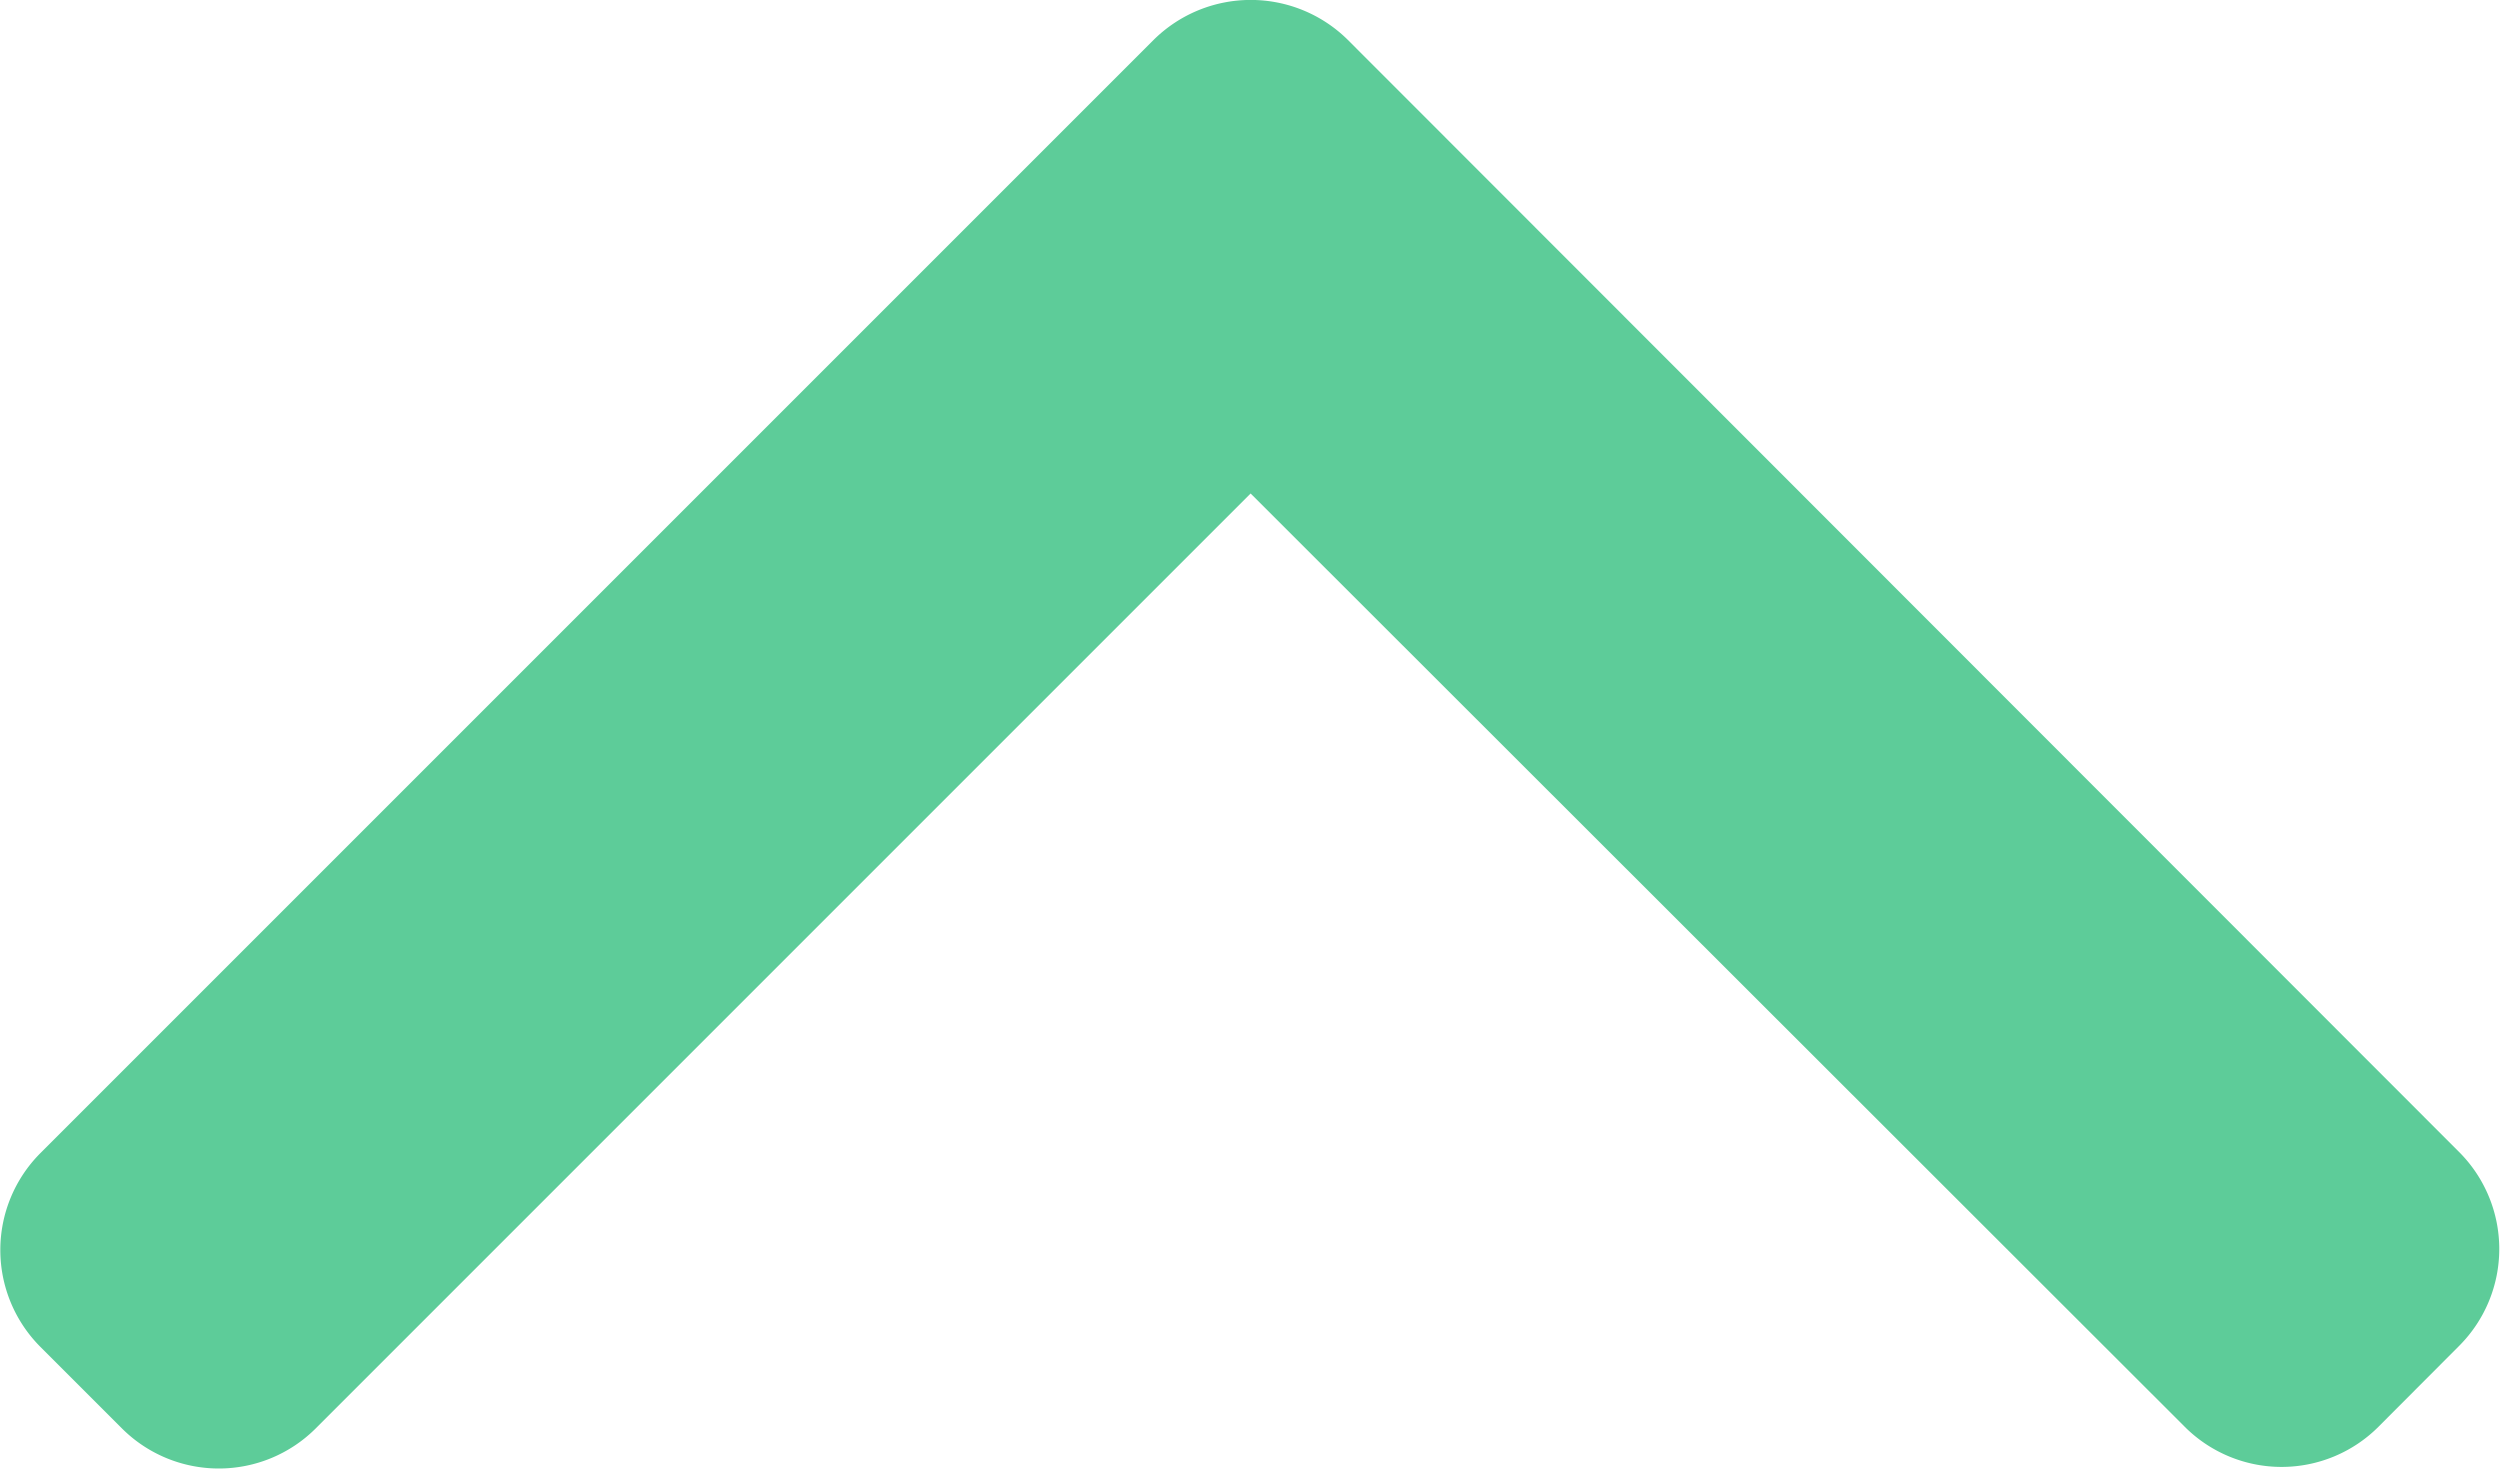 <svg xmlns="http://www.w3.org/2000/svg" width="11.996" height="7.047" viewBox="0 0 11.996 7.047">
    <g id="prefix__next" transform="rotate(-90 3.524 3.523)">
        <g id="prefix__Group_1" data-name="Group 1">
            <path id="prefix__Path_1" fill="#5dcc99" d="M6.856 6.466L1.518 11.8a.658.658 0 0 1-.928 0l-.39-.389a.657.657 0 0 1 0-.928L4.679 6 .192 1.513a.658.658 0 0 1 0-.928L.585.192a.658.658 0 0 1 .928 0l5.343 5.343a.662.662 0 0 1 0 .931z" data-name="Path 1"/>
        </g>
    </g>
</svg>
